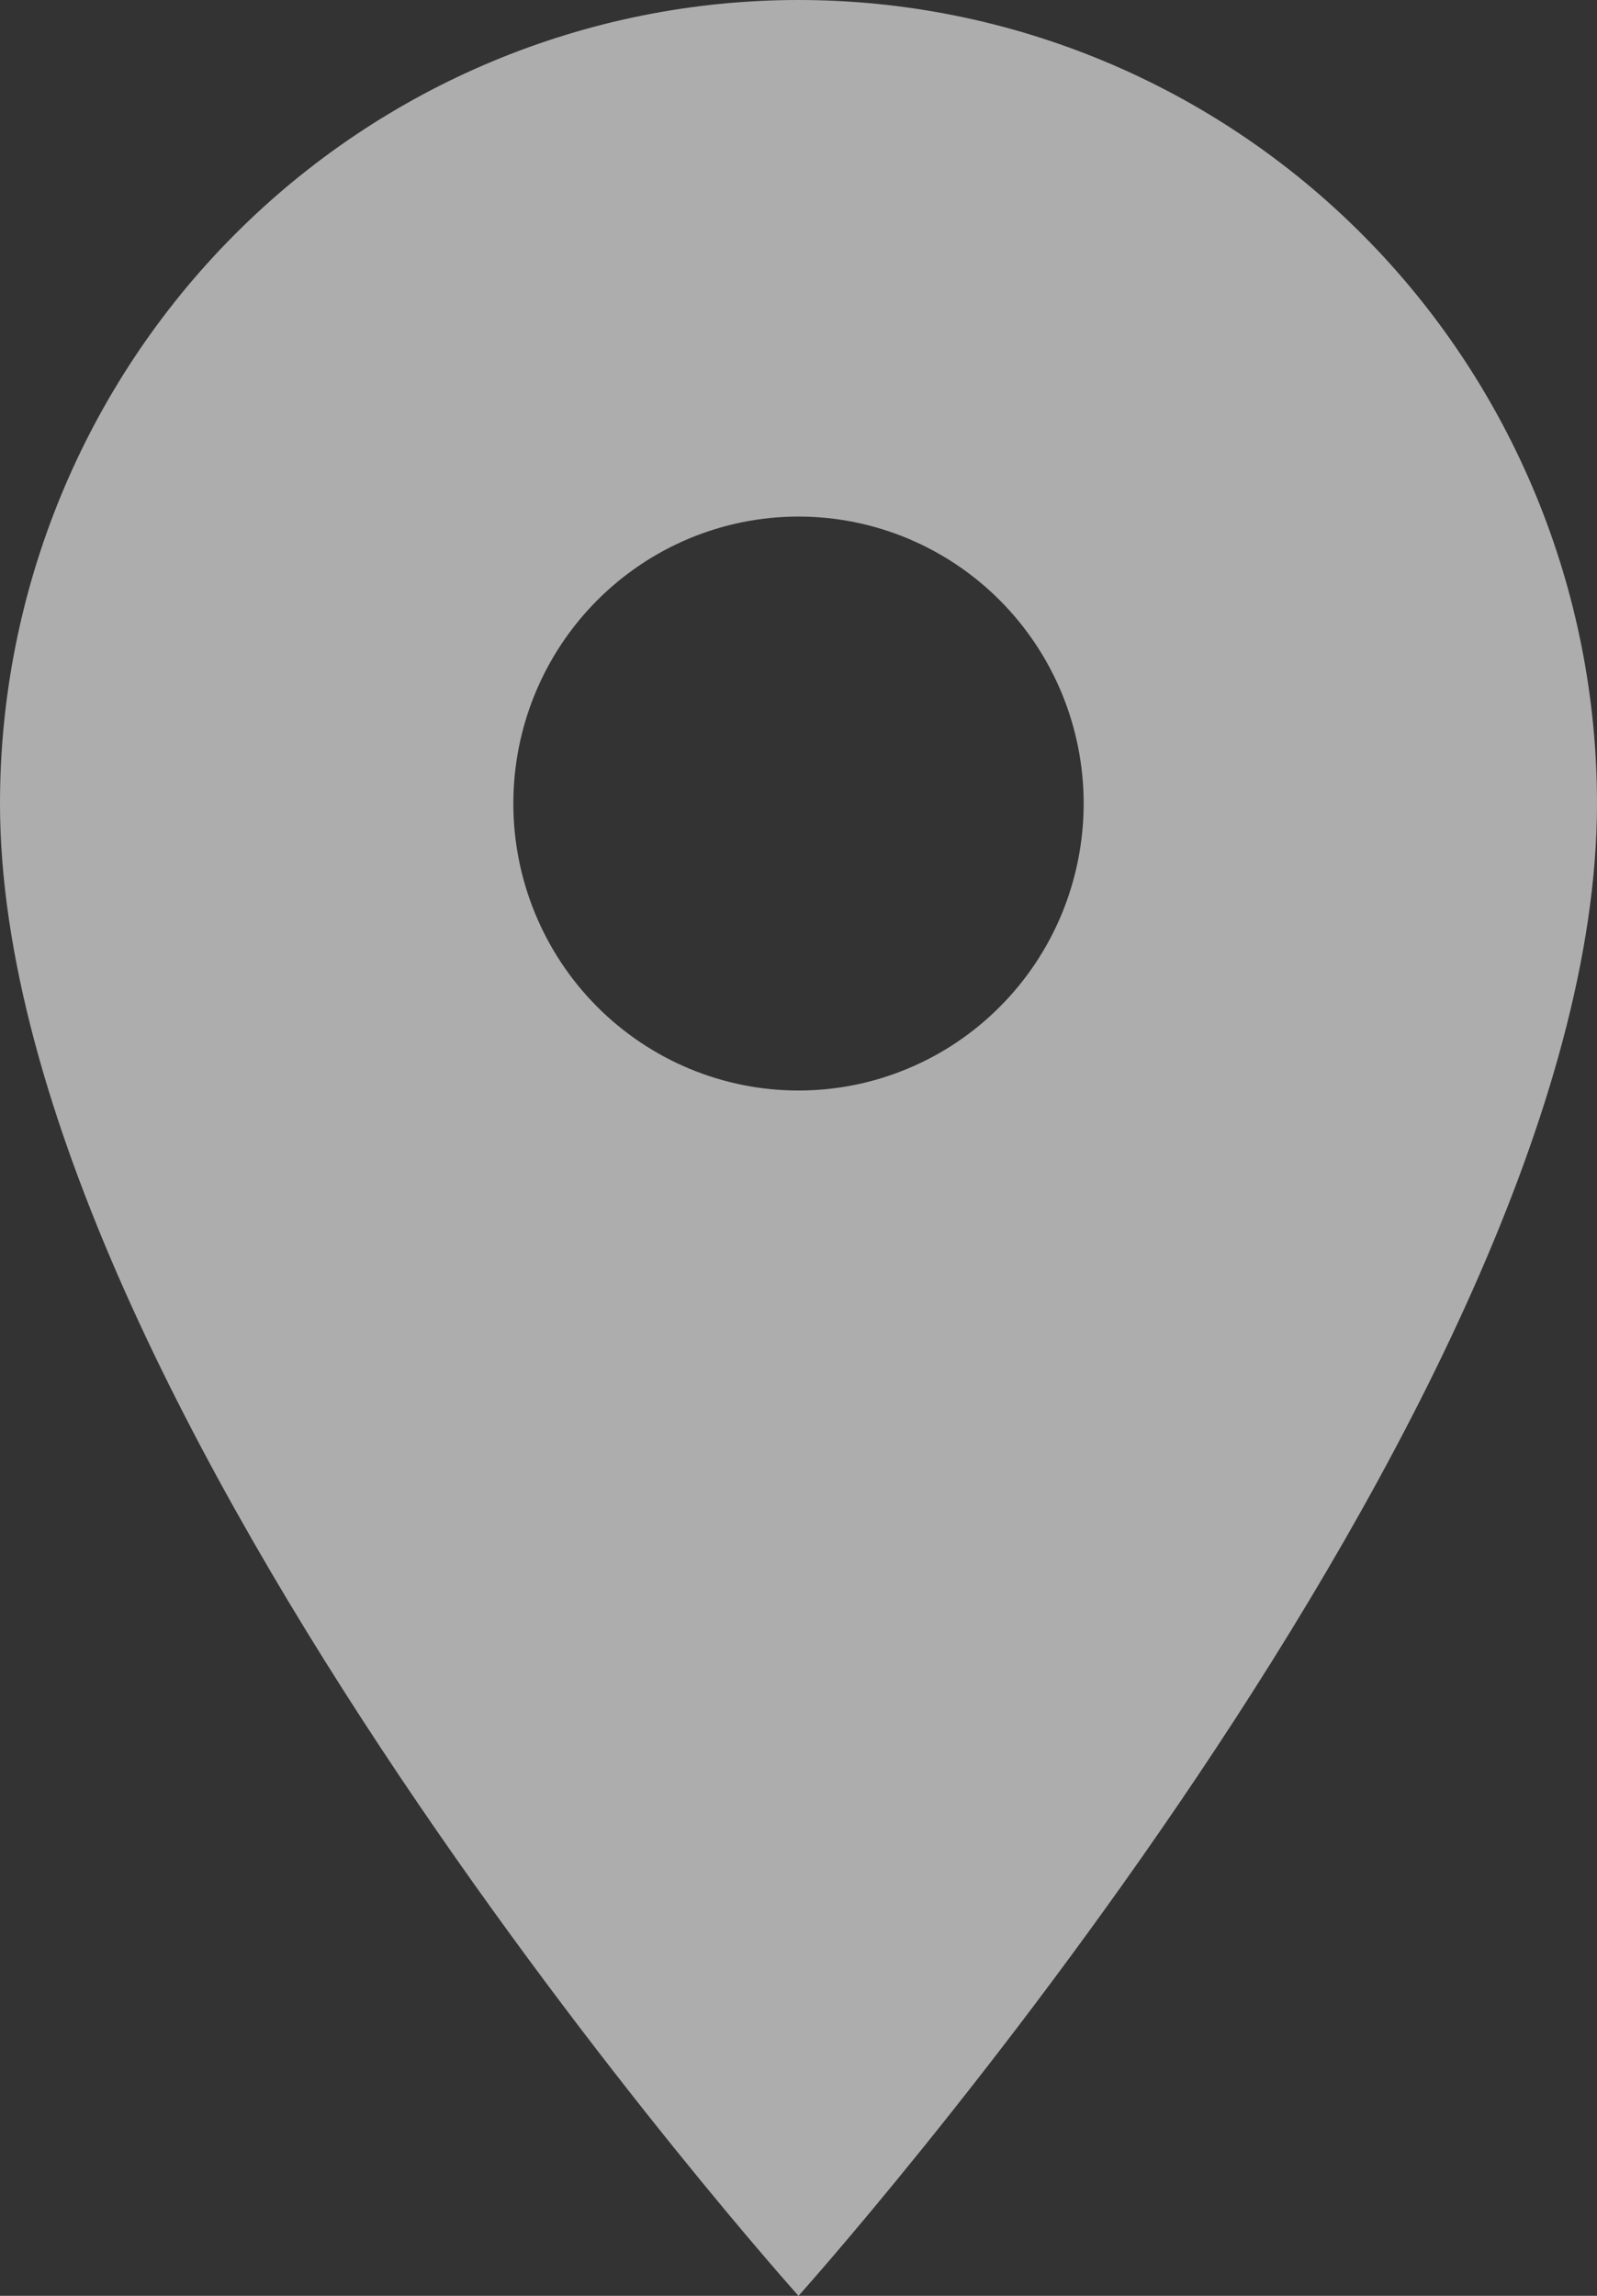 <svg width="16" height="23" viewBox="0 0 16 23" fill="none" xmlns="http://www.w3.org/2000/svg">
<rect x="0" y="0" width="16" height="23" fill="#333333" stroke="none"/>
<path d="M8 10.925C7.242 10.925 6.516 10.622 5.98 10.083C5.444 9.544 5.143 8.812 5.143 8.05C5.143 7.287 5.444 6.556 5.98 6.017C6.516 5.478 7.242 5.175 8 5.175C8.758 5.175 9.484 5.478 10.02 6.017C10.556 6.556 10.857 7.287 10.857 8.05C10.857 8.428 10.783 8.801 10.64 9.15C10.496 9.499 10.286 9.816 10.02 10.083C9.755 10.35 9.44 10.562 9.093 10.706C8.747 10.851 8.375 10.925 8 10.925ZM8 0C5.878 0 3.843 0.848 2.343 2.358C0.843 3.867 0 5.915 0 8.05C0 14.088 8 23 8 23C8 23 16 14.088 16 8.05C16 5.915 15.157 3.867 13.657 2.358C12.157 0.848 10.122 0 8 0Z" fill="white" fill-opacity="0.6"/>
</svg>

